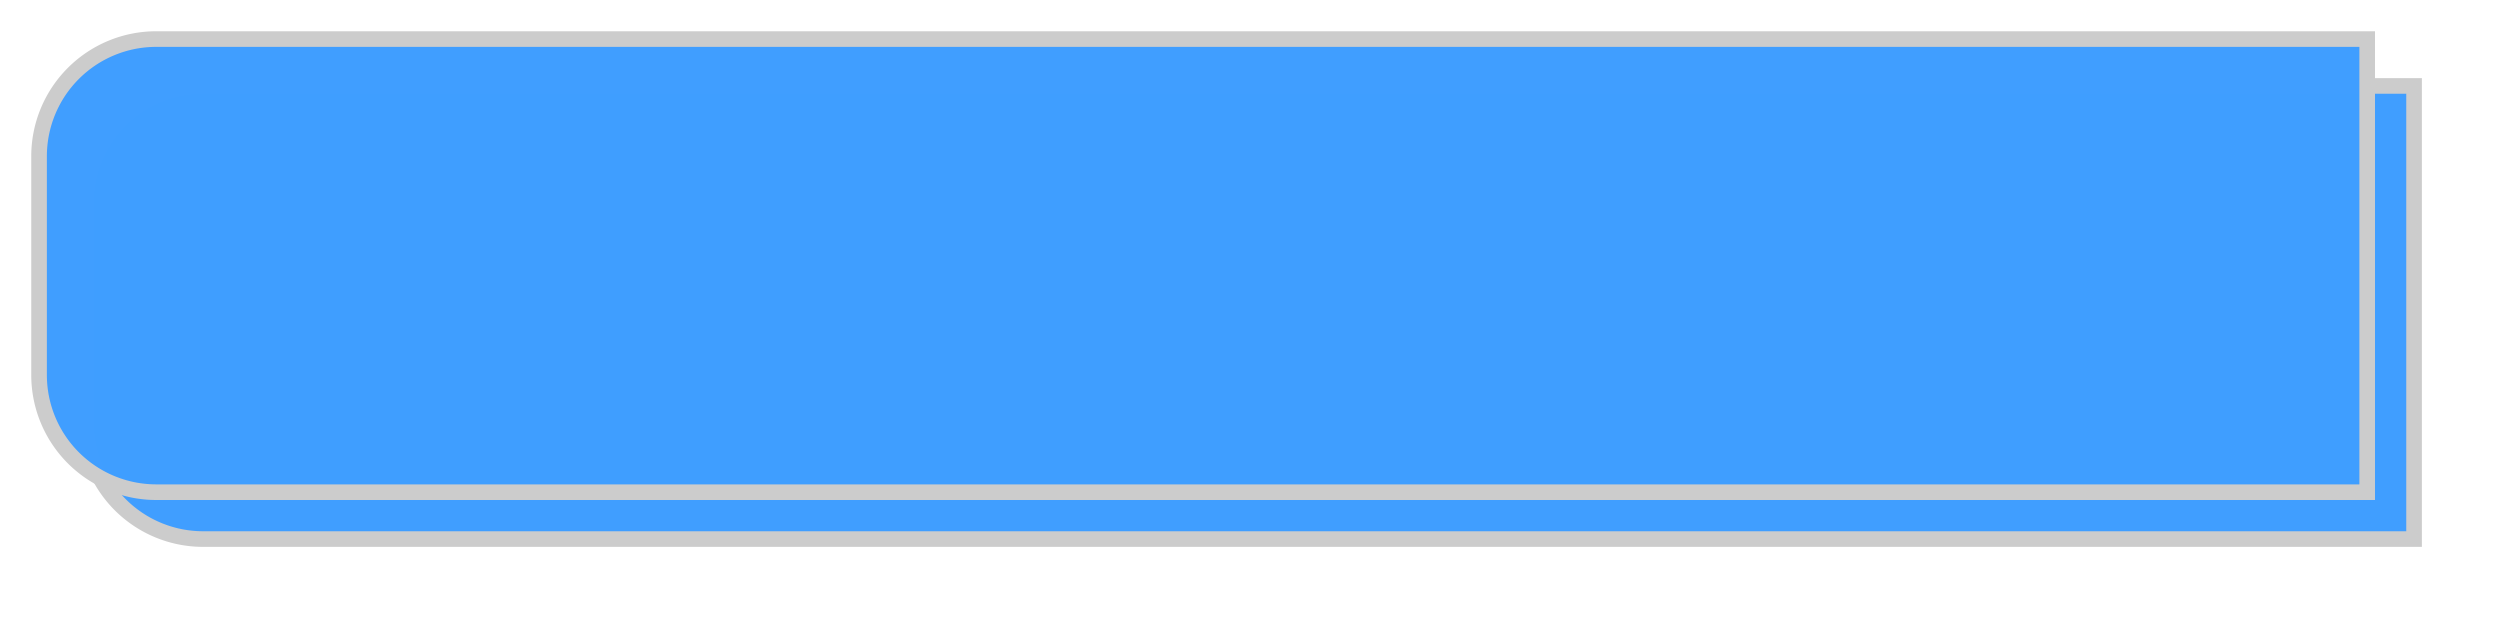 ﻿<?xml version="1.0" encoding="utf-8"?>
<svg version="1.1" xmlns:xlink="http://www.w3.org/1999/xlink" width="160px" height="40px" xmlns="http://www.w3.org/2000/svg">
  <defs>
    <filter x="135px" y="121px" width="160px" height="40px" filterUnits="userSpaceOnUse" id="filter124">
      <feOffset dx="3" dy="3" in="SourceAlpha" result="shadowOffsetInner" />
      <feGaussianBlur stdDeviation="2.5" in="shadowOffsetInner" result="shadowGaussian" />
      <feComposite in2="shadowGaussian" operator="atop" in="SourceAlpha" result="shadowComposite" />
      <feColorMatrix type="matrix" values="0 0 0 0 0.8  0 0 0 0 0.8  0 0 0 0 0.8  0 0 0 0.176 0  " in="shadowComposite" />
    </filter>
    <g id="widget125">
      <path d="M 137.5 131  A 7.5 7.5 0 0 1 145 123.5 L 286.5 123.5  L 286.5 152.5  L 145 152.5  A 7.5 7.5 0 0 1 137.5 145 L 137.5 131  Z " fill-rule="nonzero" fill="#409eff" stroke="none" fill-opacity="0.996" />
      <path d="M 137.5 131  A 7.5 7.5 0 0 1 145 123.5 L 286.5 123.5  L 286.5 152.5  L 145 152.5  A 7.5 7.5 0 0 1 137.5 145 L 137.5 131  Z " stroke-width="1" stroke="#cccccc" fill="none" />
    </g>
  </defs>
  <g transform="matrix(1 0 0 1 -135 -121 )">
    <use xlink:href="#widget125" filter="url(#filter124)" />
    <use xlink:href="#widget125" />
  </g>
</svg>